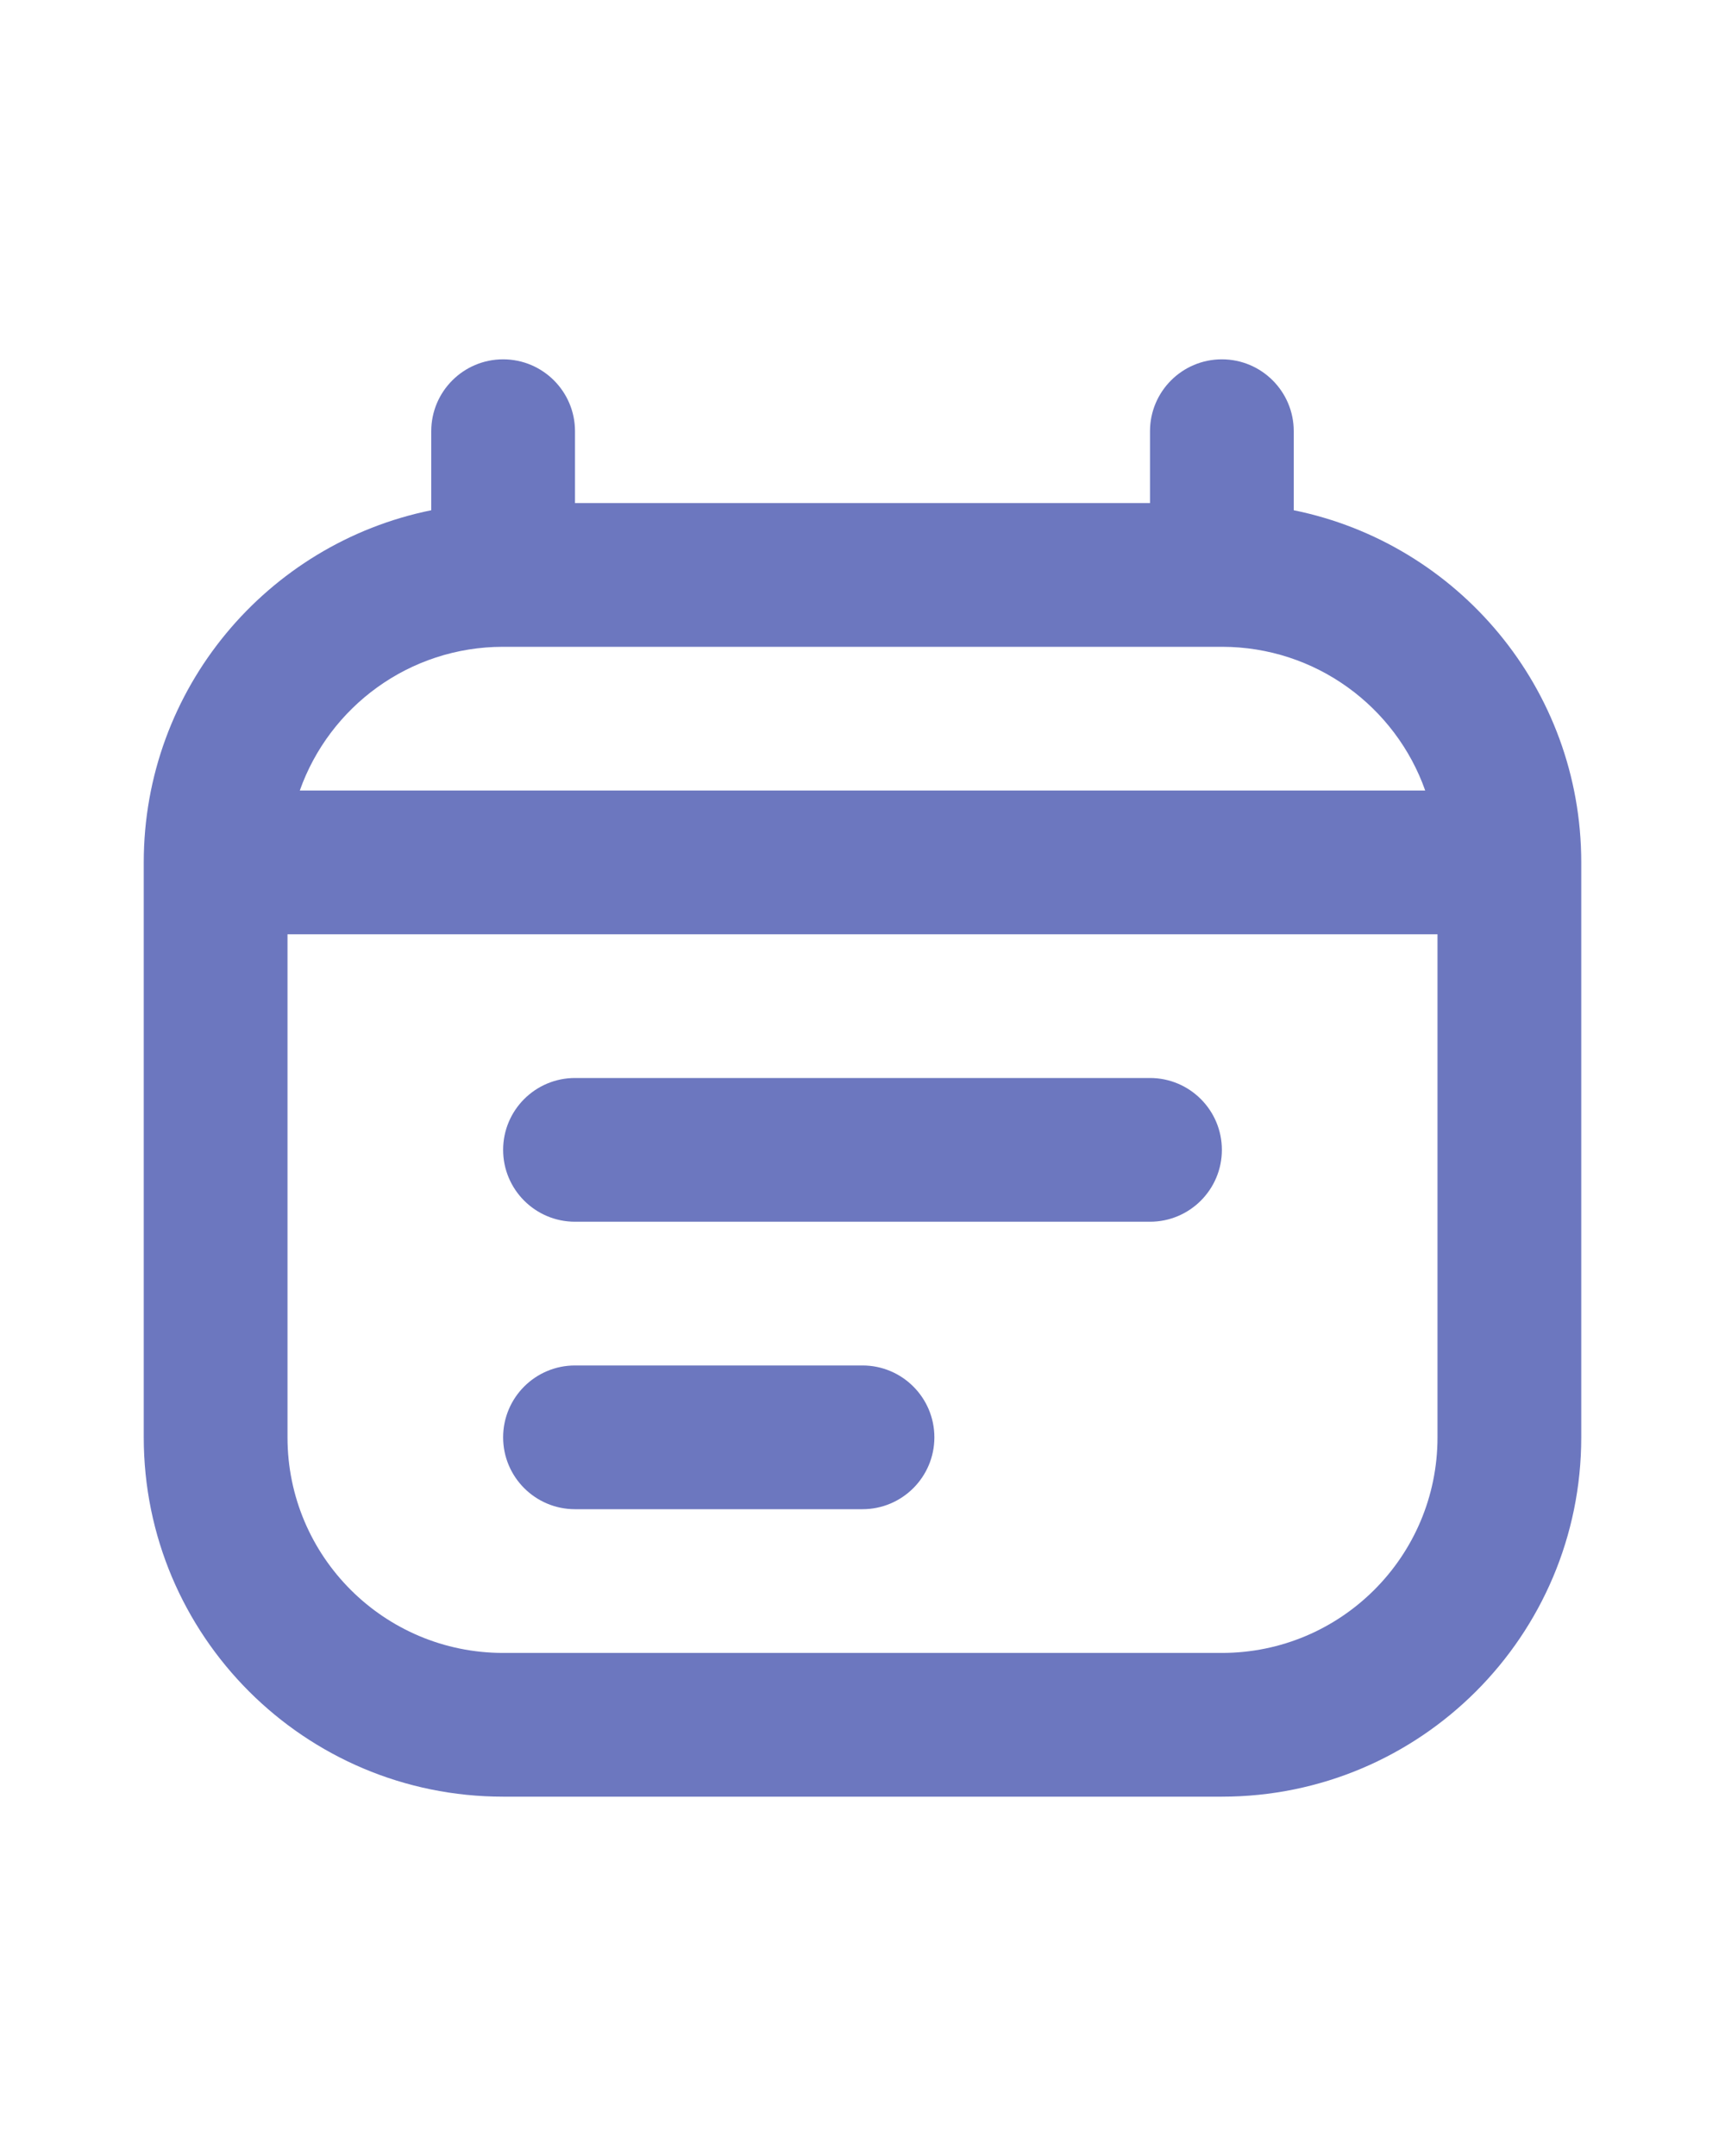 <!DOCTYPE svg PUBLIC "-//W3C//DTD SVG 1.1//EN" "http://www.w3.org/Graphics/SVG/1.1/DTD/svg11.dtd">

<!-- Uploaded to: SVG Repo, www.svgrepo.com, Transformed by: SVG Repo Mixer Tools -->
<svg width="24px" height="30px" viewBox="0 0 24 24" fill="none" xmlns="http://www.w3.org/2000/svg">

<g id="SVGRepo_bgCarrier" stroke-width="0"/>

<g id="SVGRepo_tracerCarrier" stroke-linecap="round" stroke-linejoin="round"/>

<g id="SVGRepo_iconCarrier"> <path d="M8 12C7.448 12 7 12.448 7 13C7 13.552 7.448 14 8 14H16C16.552 14 17 13.552 17 13C17 12.448 16.552 12 16 12H8Z" fill="#6C77BF"/> <path d="M7 17C7 16.448 7.448 16 8 16H12C12.552 16 13 16.448 13 17C13 17.552 12.552 18 12 18H8C7.448 18 7 17.552 7 17Z" fill="#6C77BF"/> <path fill-rule="evenodd" clip-rule="evenodd" d="M8 3C8 2.448 7.552 2 7 2C6.448 2 6 2.448 6 3V4.1C3.718 4.563 2 6.581 2 9V17C2 19.761 4.239 22 7 22H17C19.761 22 22 19.761 22 17V9C22 6.581 20.282 4.563 18 4.1V3C18 2.448 17.552 2 17 2C16.448 2 16 2.448 16 3V4H8V3ZM20 10H4V17C4 18.657 5.343 20 7 20H17C18.657 20 20 18.657 20 17V10ZM4.171 8C4.583 6.835 5.694 6 7 6H17C18.306 6 19.418 6.835 19.829 8H4.171Z" fill="#6C77BF"/> </g>

</svg>
